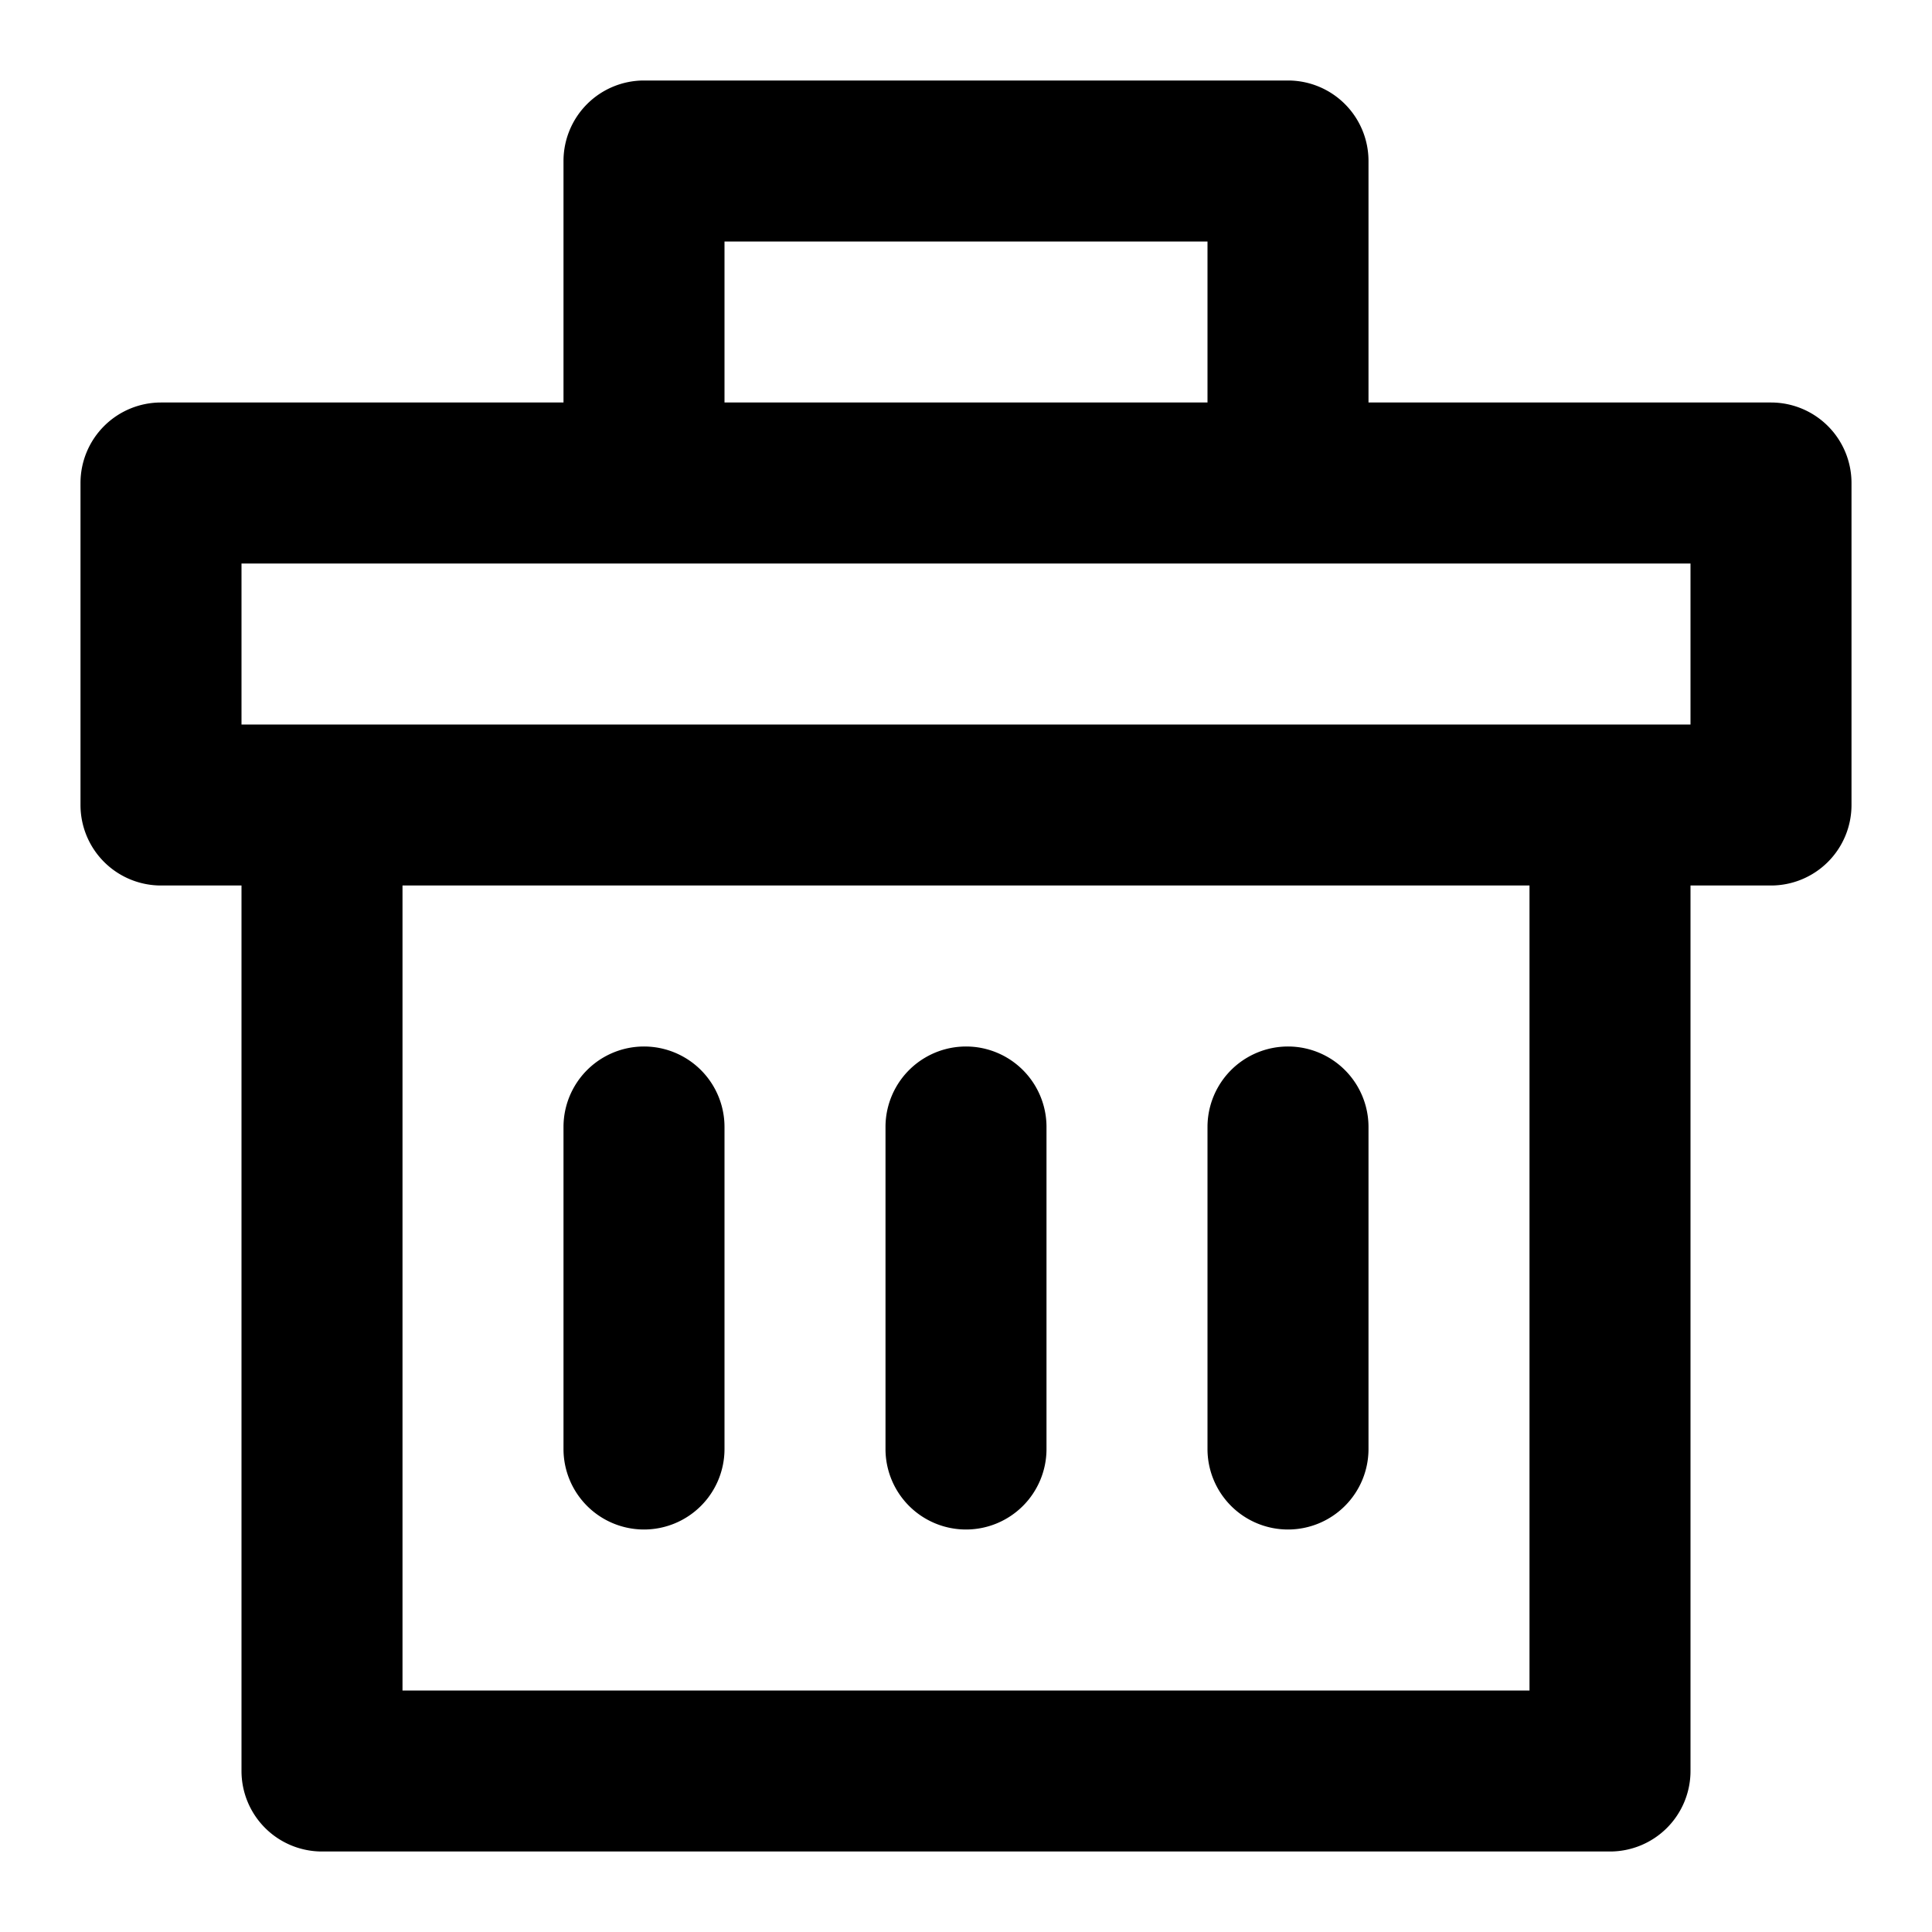 <svg xmlns="http://www.w3.org/2000/svg" viewBox="0 0 24 24"><path d="M8,19a1,1,0,0,0,1-1V14a1,1,0,0,0-2,0v4A1,1,0,0,0,8,19Z"/><path d="M12,19a1,1,0,0,0,1-1V14a1,1,0,0,0-2,0v4A1,1,0,0,0,12,19Z"/><path d="M16,19a1,1,0,0,0,1-1V14a1,1,0,0,0-2,0v4A1,1,0,0,0,16,19Z"/><path d="M22,5H17V2a1,1,0,0,0-1-1H8A1,1,0,0,0,7,2V5H2A1,1,0,0,0,1,6v4a1,1,0,0,0,1,1H3V22a1,1,0,0,0,1,1H20a1,1,0,0,0,1-1V11h1a1,1,0,0,0,1-1V6A1,1,0,0,0,22,5ZM9,3h6V5H9ZM19,21H5V11H19ZM21,9H3V7H21Z"/></svg>